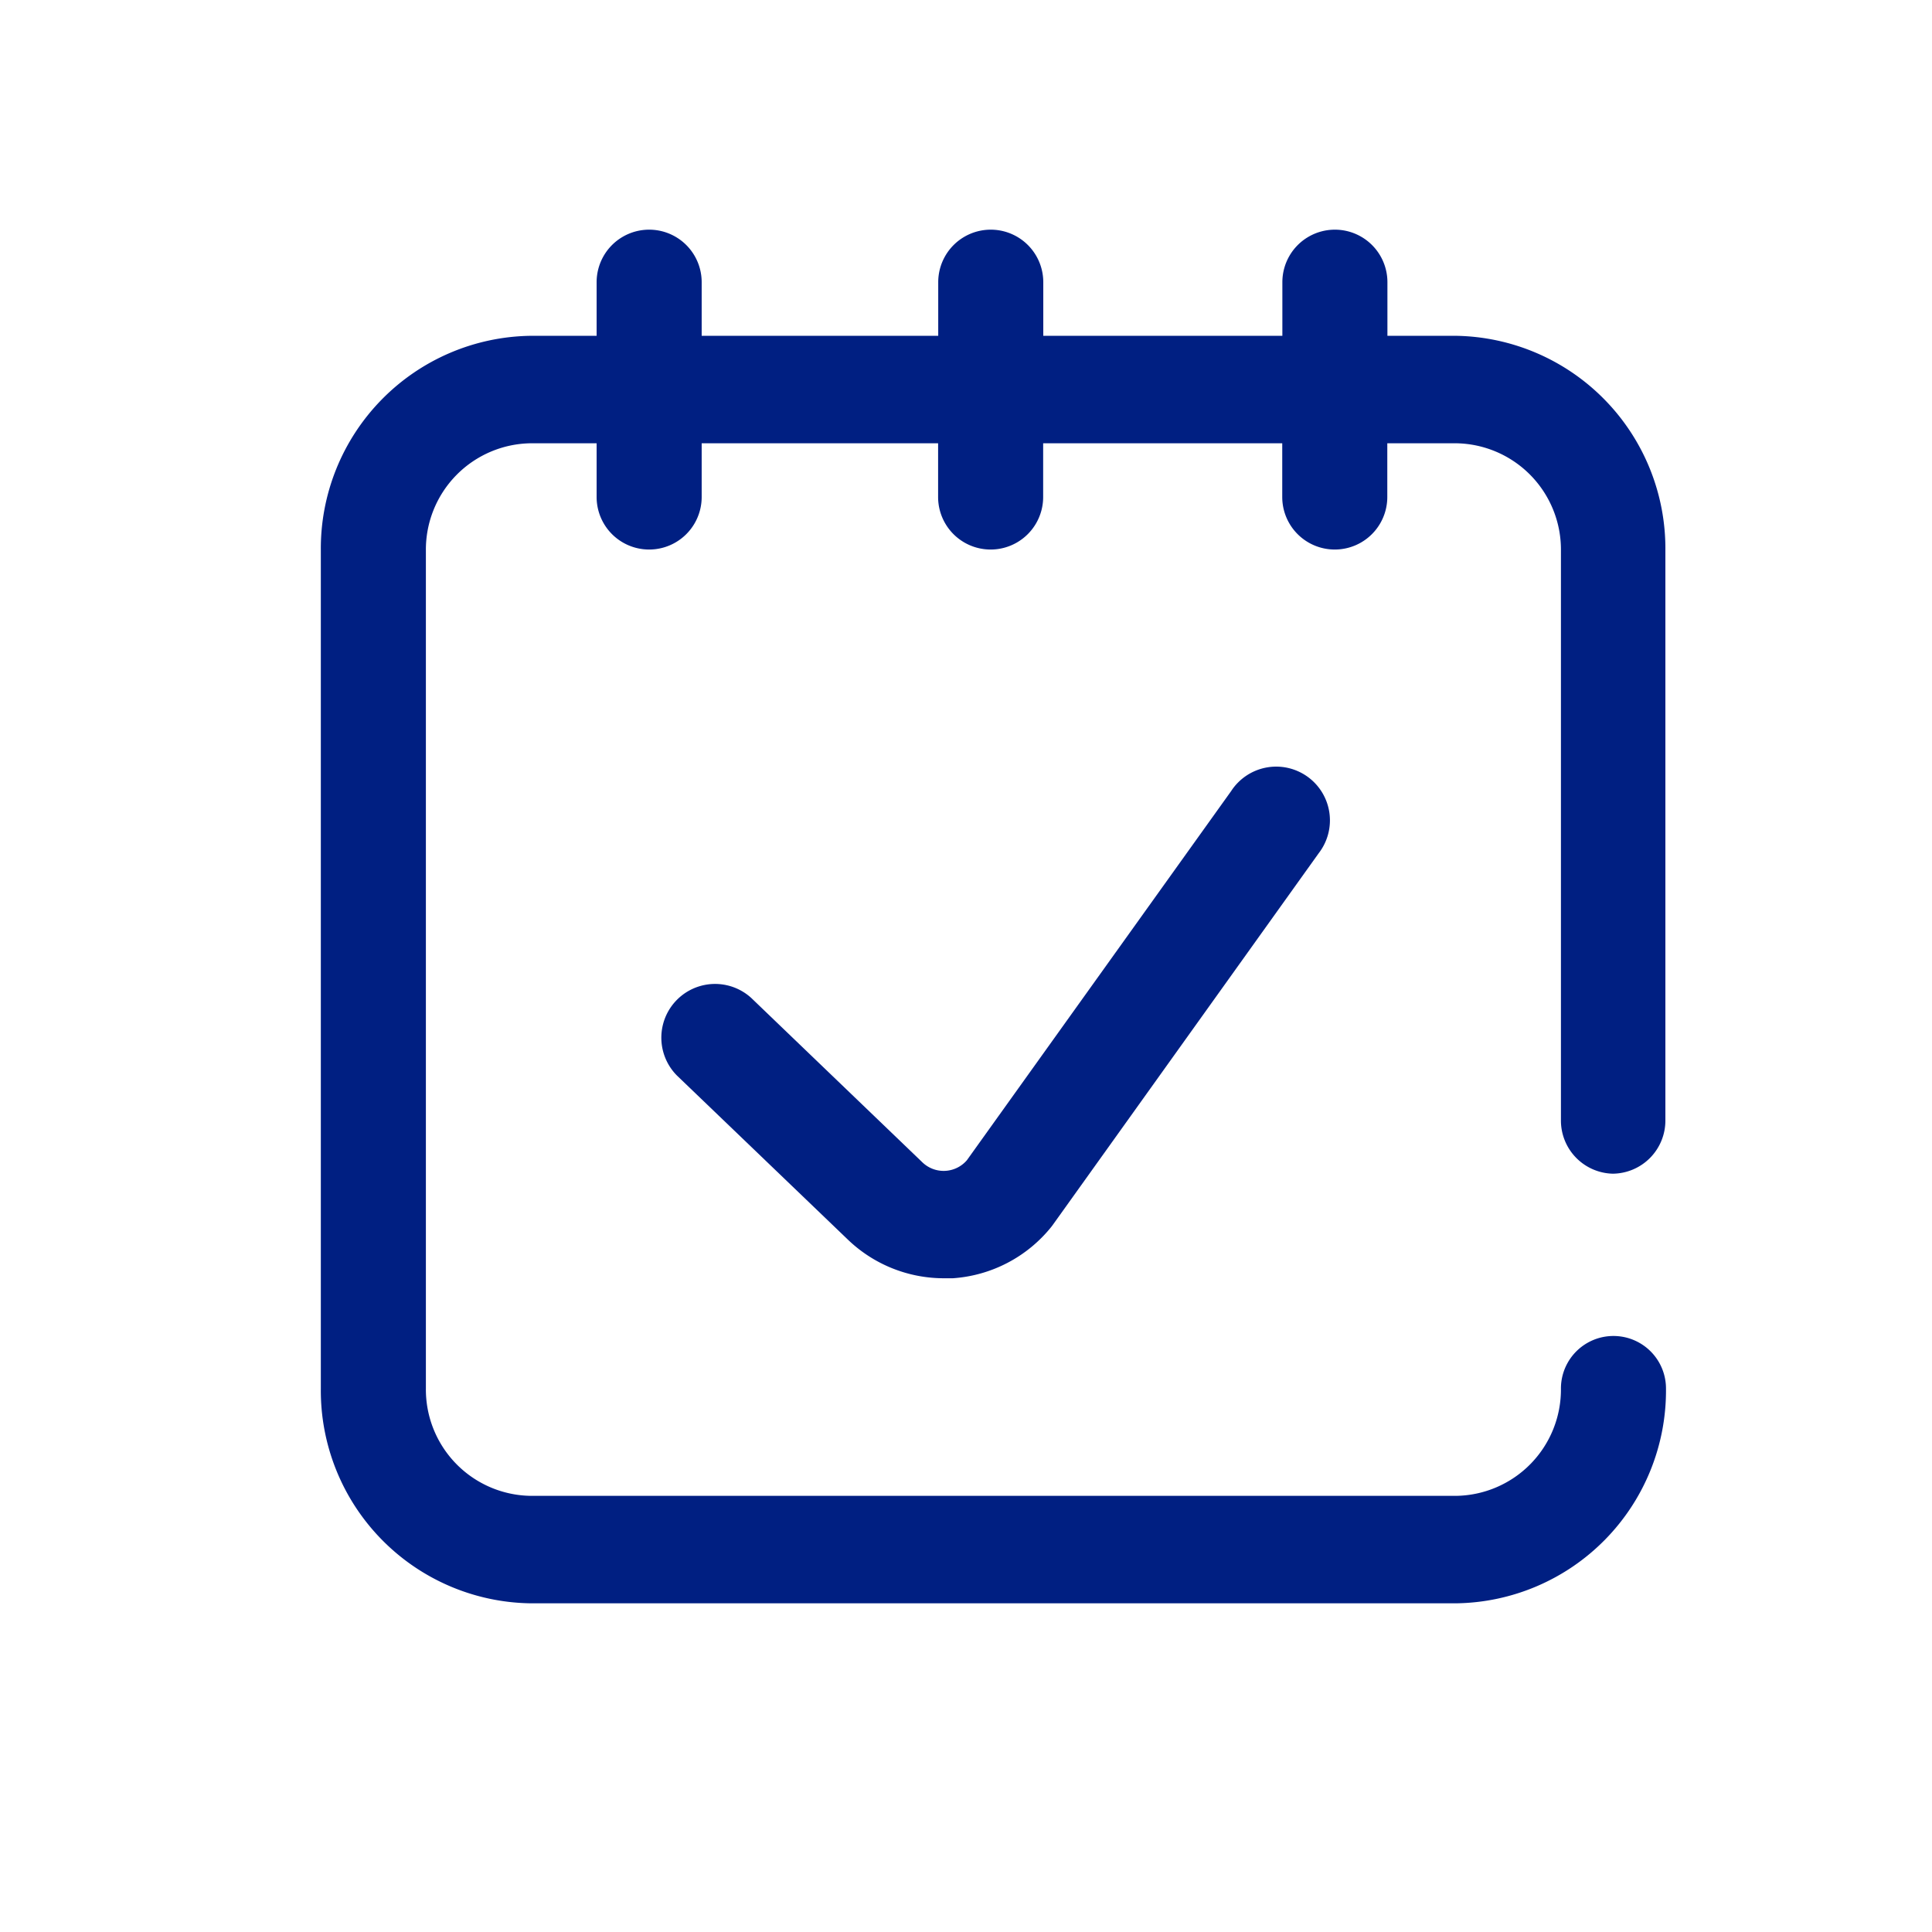 <svg xmlns="http://www.w3.org/2000/svg" width="16" height="16" viewBox="0 0 16 16"><defs><style>.a{fill:#001f82;}.b,.d{fill:none;}.b{stroke:#fd49c6;stroke-linecap:round;stroke-linejoin:round;opacity:0;}.c{stroke:none;}</style></defs><g transform="translate(-1016 -64)"><g transform="translate(1018.657 65.892)"><g transform="translate(0)"><path class="a" d="M10.7,7.828a.44.44,0,0,0,.435-.445V2.668A1.762,1.762,0,0,0,9.4.889H8.833V.445a.435.435,0,1,0-.87,0V.889H5.983V.445a.435.435,0,1,0-.87,0V.889H3.154V.445a.435.435,0,1,0-.87,0V.889H1.74A1.762,1.762,0,0,0,0,2.668V9.607a1.762,1.762,0,0,0,1.74,1.779H9.4a1.762,1.762,0,0,0,1.74-1.779.435.435,0,1,0-.87,0,.881.881,0,0,1-.87.889H1.74a.881.881,0,0,1-.87-.889V2.668a.881.881,0,0,1,.87-.889h.544v.445a.435.435,0,1,0,.87,0V1.779H5.112v.445a.435.435,0,1,0,.87,0V1.779h1.98v.445a.435.435,0,1,0,.87,0V1.779H9.4a.881.881,0,0,1,.87.889V7.383A.44.44,0,0,0,10.7,7.828Z" transform="translate(0)"/><path class="a" d="M136.77,201.184l-2.192,3.062a.254.254,0,0,1-.366.019l-1.419-1.363a.445.445,0,0,0-.616.642l1.421,1.364a1.147,1.147,0,0,0,.789.315l.075,0a1.147,1.147,0,0,0,.815-.425l.015-.02,2.2-3.075a.445.445,0,1,0-.723-.518Z" transform="translate(-129.228 -196.529)"/></g></g><g class="b" transform="translate(1016 64)"><rect class="c" width="16" height="16"/><rect class="d" x="0.5" y="0.5" width="15" height="15"/></g></g></svg>
